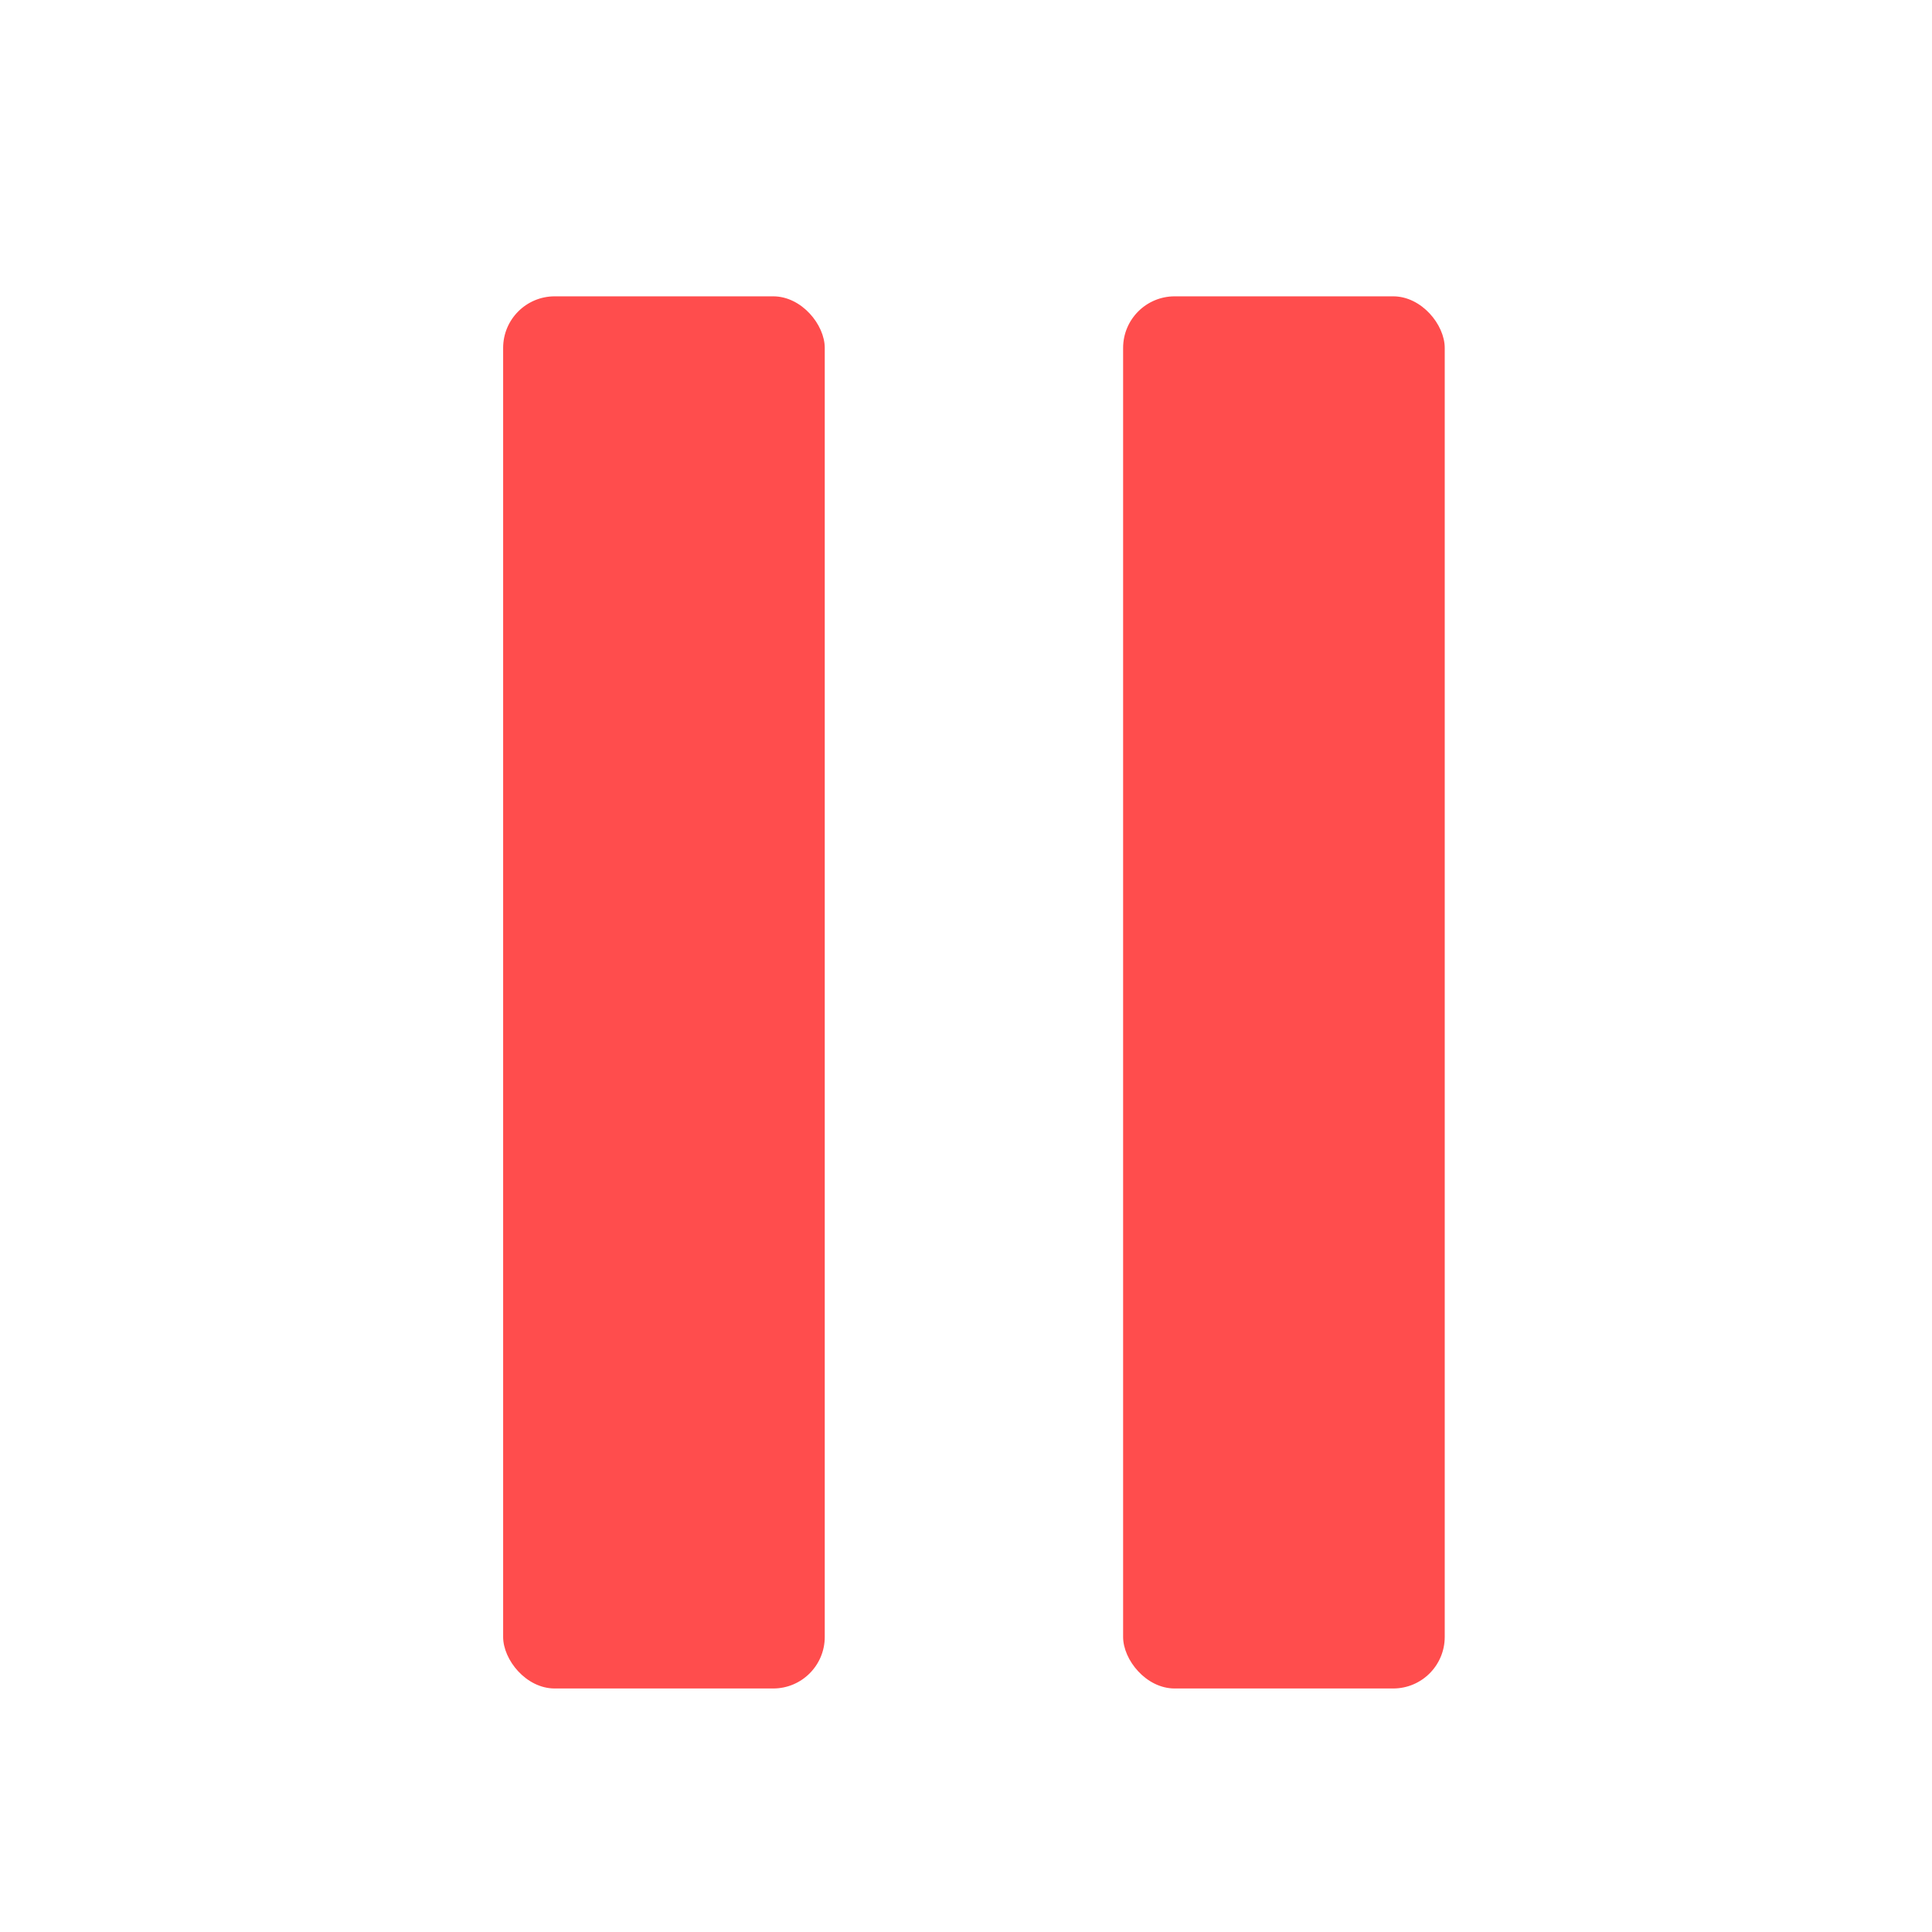 <?xml version="1.0" encoding="UTF-8" standalone="no"?>
<!-- Created with Inkscape (http://www.inkscape.org/) -->

<svg
   xmlns:dc="http://purl.org/dc/elements/1.1/"
   xmlns:cc="http://creativecommons.org/ns#"
   xmlns:rdf="http://www.w3.org/1999/02/22-rdf-syntax-ns#"
   xmlns:svg="http://www.w3.org/2000/svg"
   xmlns="http://www.w3.org/2000/svg"
   xmlns:sodipodi="http://sodipodi.sourceforge.net/DTD/sodipodi-0.dtd"
   xmlns:inkscape="http://www.inkscape.org/namespaces/inkscape"
   width="512"
   height="512"
   viewBox="0 0 135.467 135.467"
   version="1.1"
   id="svg8"
   inkscape:version="0.92.2 (5c3e80d, 2017-08-06)"
   sodipodi:docname="icon-pause.svg"
   inkscape:export-filename="C:\Users\aga\data\website\DeathNoteTW\static\Image\icon-pause.png"
   inkscape:export-xdpi="96"
   inkscape:export-ydpi="96">
  <defs
     id="defs2" />
  <sodipodi:namedview
     id="base"
     pagecolor="#ffffff"
     bordercolor="#666666"
     borderopacity="1.0"
     inkscape:pageopacity="0.0"
     inkscape:pageshadow="2"
     inkscape:zoom="0.7"
     inkscape:cx="408.71429"
     inkscape:cy="186.16131"
     inkscape:document-units="mm"
     inkscape:current-layer="layer3"
     showgrid="false"
     units="px"
     showguides="false"
     inkscape:snap-nodes="false"
     inkscape:window-width="1920"
     inkscape:window-height="986"
     inkscape:window-x="-11"
     inkscape:window-y="-11"
     inkscape:window-maximized="1" />
  <g
     inkscape:groupmode="layer"
     id="layer3"
     inkscape:label="circle"
     style="display:inline">
    <rect
       style="opacity:1;fill:#ff4d4d;fill-opacity:1;stroke:none;stroke-width:1.205;stroke-miterlimit:4;stroke-dasharray:none;stroke-opacity:1"
       id="rect822"
       width="22.551"
       height="97.614"
       x="35.279"
       y="20.778"
       rx="3.616"
       ry="3.616" />
    <rect
       ry="3.616"
       rx="3.616"
       y="20.778"
       x="78.75"
       height="97.614"
       width="22.551"
       id="rect824"
       style="opacity:1;fill:#ff4d4d;fill-opacity:1;stroke:none;stroke-width:1.205;stroke-miterlimit:4;stroke-dasharray:none;stroke-opacity:1" />
  </g>
  <g
     inkscape:groupmode="layer"
     id="layer2"
     inkscape:label="main" />
</svg>
